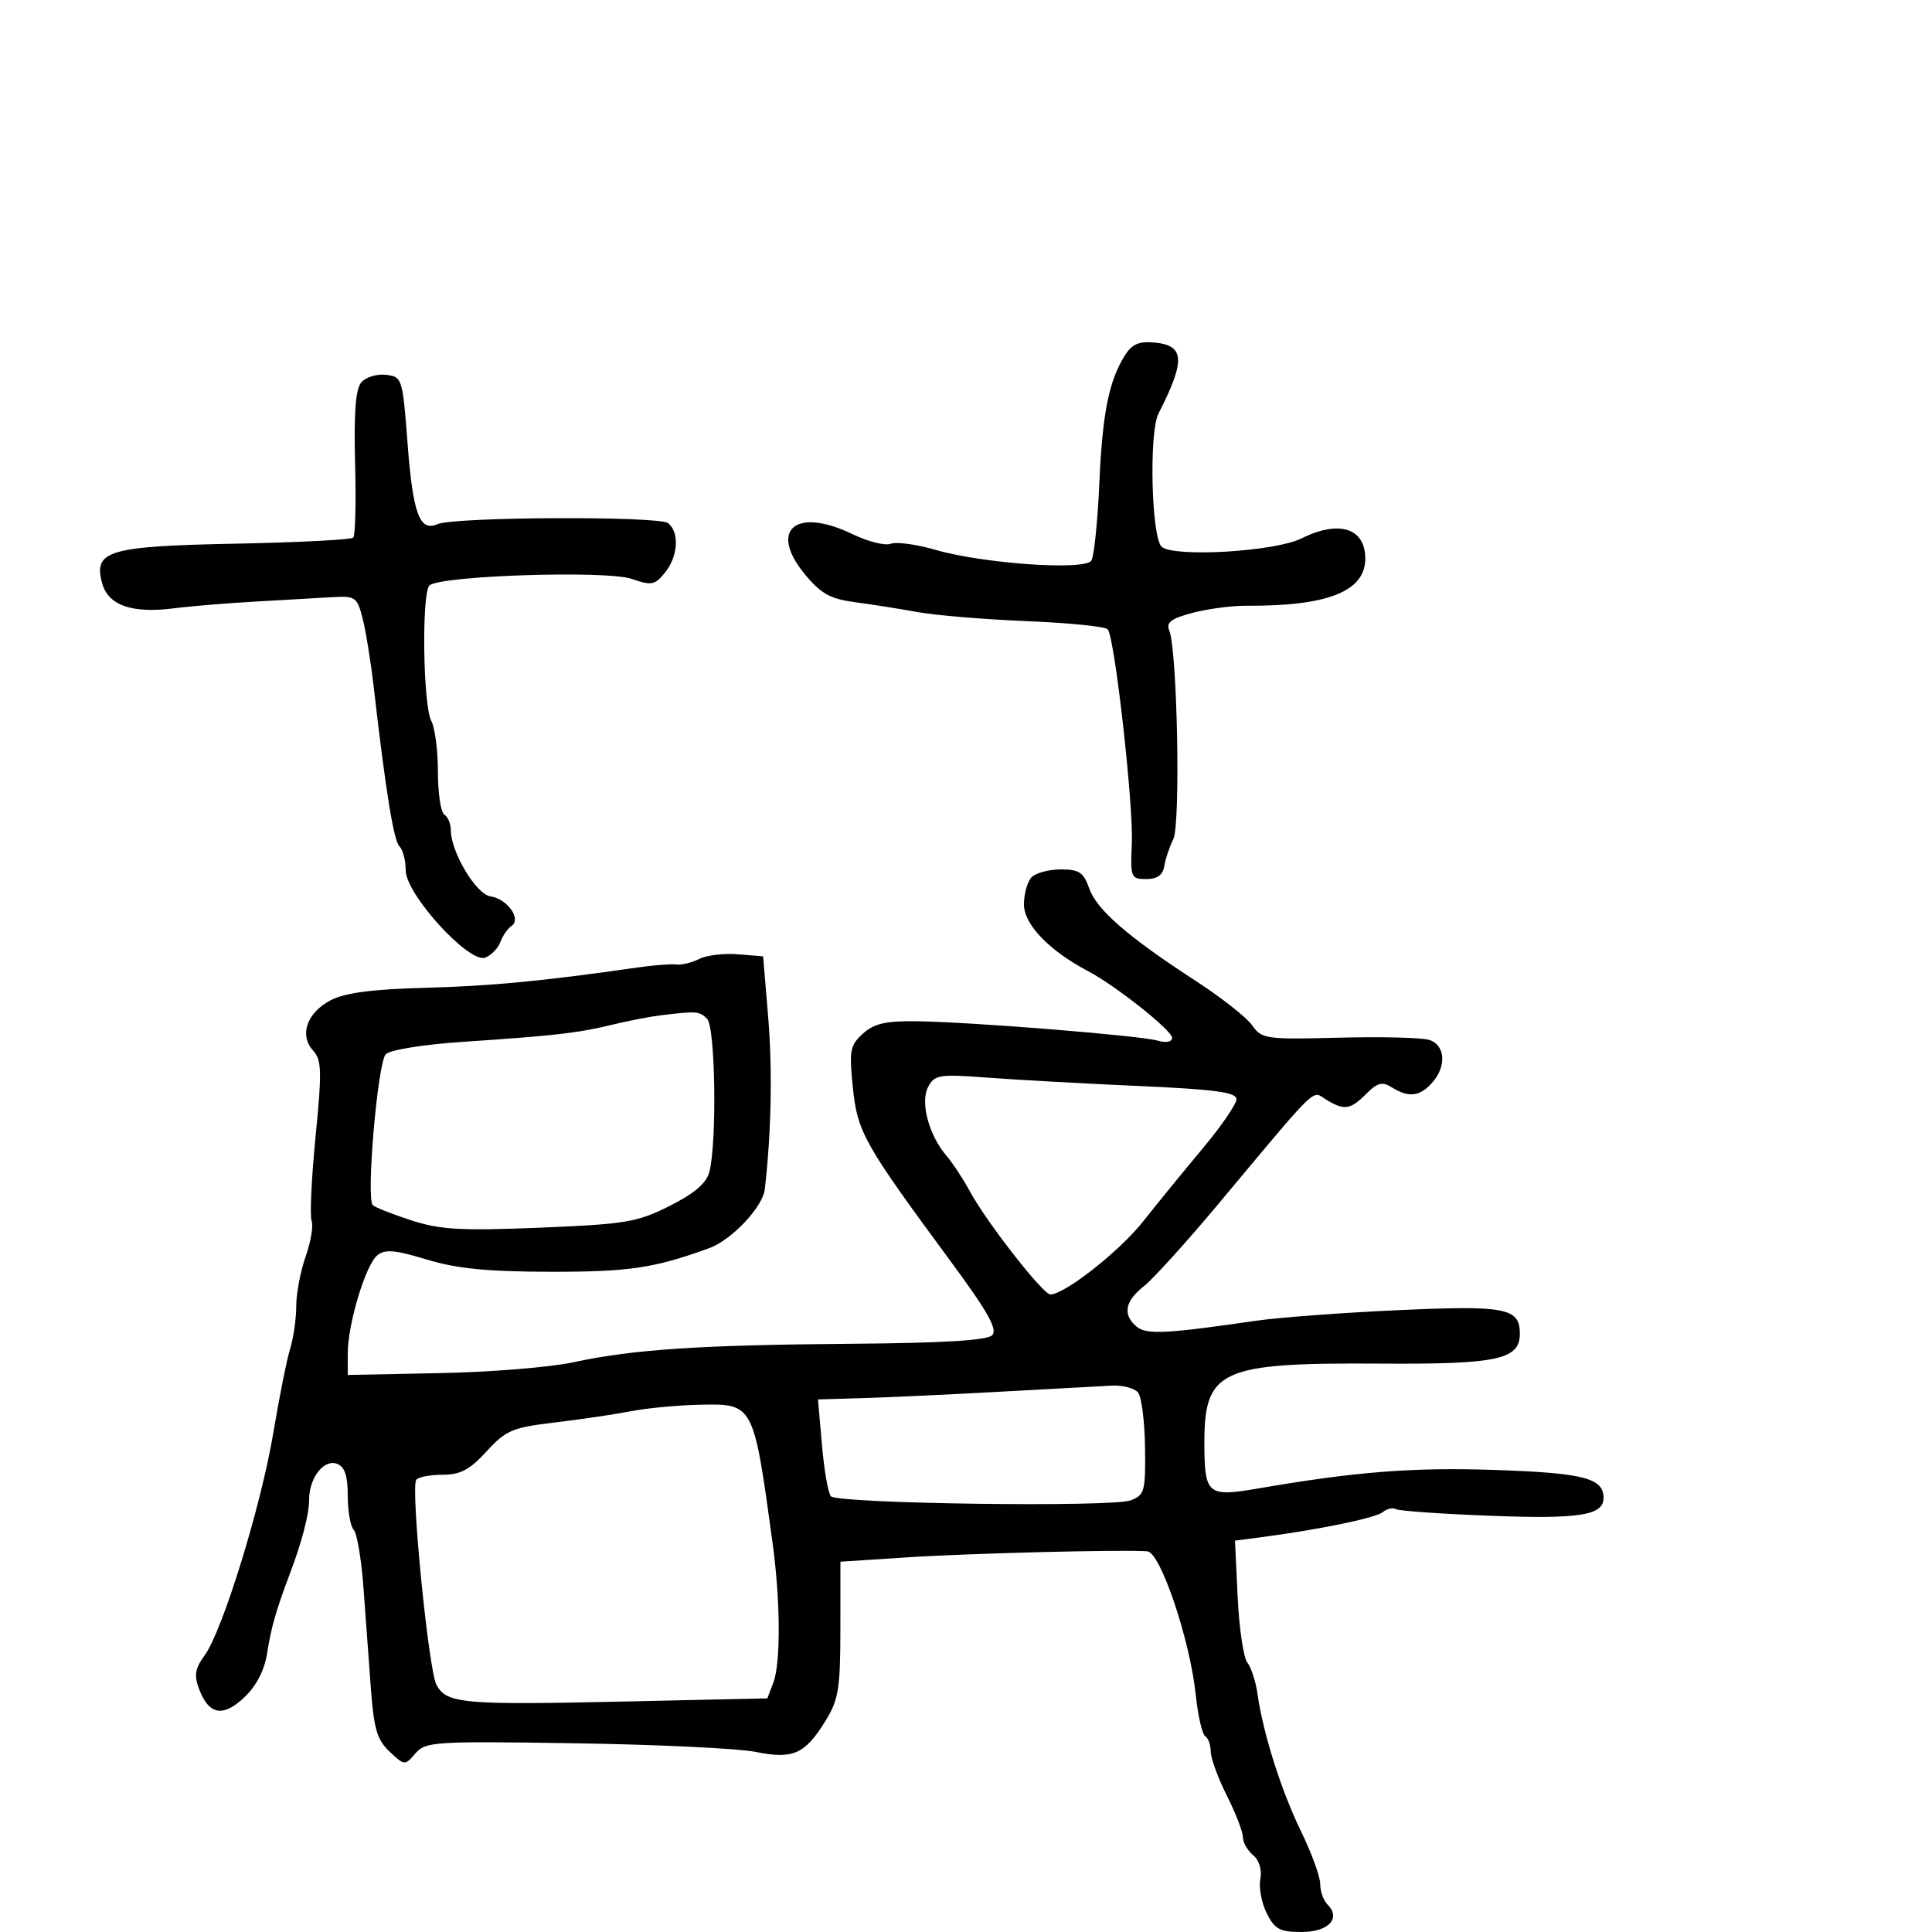 <svg xmlns="http://www.w3.org/2000/svg" width="300" height="300" viewBox="0 0 300 300" version="1.1">
	<path d="M 174.673 55.191 C 172.176 59.167, 171.185 64.145, 170.697 75.164 C 170.437 81.029, 169.885 86.377, 169.471 87.047 C 168.493 88.630, 152.688 87.534, 145.197 85.364 C 142.280 84.518, 139.180 84.101, 138.308 84.435 C 137.436 84.770, 134.777 84.102, 132.400 82.952 C 123.554 78.669, 119.274 82.277, 124.996 89.193 C 127.484 92.199, 128.928 93.001, 132.775 93.509 C 135.374 93.853, 139.750 94.545, 142.500 95.047 C 145.250 95.550, 152.863 96.181, 159.419 96.449 C 165.974 96.718, 171.639 97.289, 172.007 97.719 C 173.095 98.987, 176.023 125.019, 175.750 131 C 175.511 136.259, 175.609 136.500, 177.986 136.500 C 179.701 136.500, 180.570 135.879, 180.788 134.500 C 180.961 133.400, 181.593 131.512, 182.191 130.305 C 183.339 127.989, 182.812 100.921, 181.561 97.894 C 181.044 96.645, 181.850 96.039, 185.198 95.159 C 187.564 94.538, 191.300 94.043, 193.500 94.058 C 206.149 94.147, 212 91.833, 212 86.742 C 212 81.988, 207.913 80.700, 202.072 83.614 C 198 85.645, 182.405 86.581, 180.397 84.914 C 178.792 83.583, 178.385 67.182, 179.883 64.236 C 184.099 55.950, 183.978 53.645, 179.303 53.191 C 176.868 52.955, 175.784 53.423, 174.673 55.191 M 56.084 59.399 C 55.213 60.449, 54.929 64.202, 55.139 71.897 C 55.304 77.946, 55.174 83.159, 54.851 83.483 C 54.527 83.806, 46.368 84.227, 36.718 84.418 C 16.826 84.811, 14.502 85.489, 15.844 90.511 C 16.779 94.005, 20.471 95.304, 27.053 94.454 C 29.557 94.131, 35.182 93.665, 39.553 93.419 C 43.924 93.172, 49.277 92.865, 51.449 92.735 C 55.193 92.512, 55.446 92.682, 56.299 96 C 56.794 97.925, 57.562 102.650, 58.006 106.500 C 59.907 122.982, 61.125 130.525, 62.032 131.432 C 62.564 131.964, 63 133.639, 63 135.153 C 63 138.857, 72.846 149.657, 75.348 148.697 C 76.281 148.339, 77.340 147.248, 77.700 146.273 C 78.060 145.298, 78.837 144.175, 79.427 143.778 C 81.018 142.709, 78.773 139.571, 76.137 139.179 C 73.911 138.848, 70 132.280, 70 128.871 C 70 127.907, 69.550 126.840, 69 126.500 C 68.450 126.160, 68 123.179, 68 119.875 C 68 116.572, 67.537 113.004, 66.972 111.948 C 65.686 109.545, 65.448 92.152, 66.684 90.916 C 68.220 89.380, 94.223 88.533, 98.106 89.892 C 101.158 90.960, 101.676 90.863, 103.250 88.929 C 105.293 86.418, 105.536 82.678, 103.750 81.234 C 102.356 80.107, 70.521 80.249, 67.910 81.394 C 65.169 82.596, 64.116 79.759, 63.295 68.951 C 62.515 58.693, 62.452 58.494, 59.914 58.199 C 58.492 58.034, 56.769 58.574, 56.084 59.399 M 160.200 136.200 C 159.540 136.860, 159 138.773, 159 140.450 C 159 143.554, 162.929 147.632, 168.990 150.820 C 173.255 153.062, 182 160.006, 182 161.149 C 182 161.798, 181.097 161.974, 179.750 161.587 C 176.992 160.795, 150.796 158.688, 142.354 158.579 C 137.537 158.517, 135.728 158.933, 133.993 160.500 C 131.996 162.304, 131.843 163.119, 132.425 168.826 C 133.139 175.811, 134.108 177.536, 147.603 195.837 C 153.395 203.692, 154.947 206.454, 154.063 207.337 C 153.266 208.135, 146.404 208.551, 132.200 208.661 C 108.633 208.845, 98.298 209.533, 89 211.539 C 85.425 212.310, 76.087 213.067, 68.249 213.220 L 53.997 213.500 53.999 210.154 C 54.001 205.604, 56.756 196.448, 58.578 194.935 C 59.768 193.948, 61.298 194.076, 66.264 195.580 C 70.941 196.996, 75.665 197.463, 85.483 197.479 C 97.693 197.499, 101.575 196.921, 110.133 193.811 C 113.600 192.551, 118.434 187.435, 118.755 184.685 C 119.763 176.060, 119.961 166.111, 119.288 158 L 118.500 148.500 114.567 148.179 C 112.404 148.002, 109.704 148.329, 108.567 148.906 C 107.430 149.482, 105.825 149.870, 105 149.768 C 104.175 149.666, 101.475 149.874, 99 150.230 C 84.319 152.343, 76.244 153.115, 66 153.385 C 57.858 153.600, 53.588 154.160, 51.377 155.304 C 47.663 157.226, 46.430 160.713, 48.613 163.125 C 49.954 164.606, 50.003 166.314, 49 176.496 C 48.368 182.916, 48.092 188.798, 48.387 189.567 C 48.682 190.336, 48.266 192.829, 47.462 195.108 C 46.658 197.387, 46 200.850, 46 202.805 C 46 204.759, 45.574 207.740, 45.054 209.429 C 44.533 211.118, 43.356 217, 42.437 222.500 C 40.542 233.848, 34.560 253.226, 31.769 257.060 C 30.269 259.120, 30.106 260.150, 30.937 262.336 C 32.454 266.324, 34.669 266.692, 37.993 263.507 C 39.860 261.718, 41.085 259.310, 41.494 256.627 C 42.070 252.844, 42.920 249.872, 44.962 244.500 C 46.869 239.485, 48 235.156, 48 232.870 C 48 229.462, 50.304 226.519, 52.355 227.306 C 53.531 227.757, 54 229.172, 54 232.269 C 54 234.651, 54.416 237.028, 54.925 237.550 C 55.434 238.072, 56.114 242.100, 56.437 246.500 C 56.760 250.900, 57.277 257.940, 57.585 262.144 C 58.047 268.448, 58.558 270.175, 60.496 271.996 C 62.811 274.171, 62.870 274.175, 64.501 272.270 C 66.067 270.441, 67.416 270.356, 89.328 270.695 C 102.073 270.893, 114.665 271.493, 117.311 272.030 C 123.134 273.210, 124.966 272.405, 128.155 267.263 C 130.211 263.947, 130.489 262.252, 130.494 253 L 130.500 242.500 141 241.817 C 150.569 241.194, 174.148 240.602, 178.150 240.884 C 180.196 241.028, 184.782 254.618, 185.678 263.193 C 186.015 266.421, 186.676 269.300, 187.146 269.590 C 187.616 269.880, 188 270.955, 188 271.977 C 188 272.999, 189.125 276.076, 190.500 278.813 C 191.875 281.551, 193 284.458, 193 285.273 C 193 286.088, 193.711 287.345, 194.580 288.067 C 195.529 288.854, 195.977 290.338, 195.702 291.779 C 195.449 293.099, 195.896 295.489, 196.695 297.090 C 197.931 299.569, 198.733 300, 202.105 300 C 206.287 300, 208.284 297.884, 206.133 295.733 C 205.510 295.110, 205 293.671, 205 292.535 C 205 291.399, 203.659 287.722, 202.021 284.364 C 198.954 278.078, 196.130 269.155, 195.258 263 C 194.986 261.075, 194.278 258.897, 193.685 258.161 C 193.092 257.425, 192.418 252.864, 192.187 248.027 L 191.766 239.232 195.633 238.727 C 204.730 237.539, 213.587 235.719, 214.706 234.809 C 215.370 234.269, 216.280 234.055, 216.729 234.333 C 217.178 234.610, 223.794 235.077, 231.431 235.369 C 245.293 235.900, 249 235.313, 249 232.587 C 249 229.524, 245.895 228.723, 232.232 228.257 C 219.356 227.818, 210.555 228.508, 195.140 231.165 C 187.571 232.469, 187.038 232.019, 187.015 224.315 C 186.981 212.652, 189.329 211.578, 214.500 211.741 C 232.520 211.858, 236 211.107, 236 207.099 C 236 203.106, 233.838 202.684, 217.231 203.435 C 208.579 203.826, 198.575 204.571, 195 205.091 C 181.030 207.121, 178.029 207.269, 176.502 206.001 C 174.293 204.168, 174.664 202.052, 177.599 199.743 C 179.029 198.619, 184.187 192.929, 189.062 187.099 C 205.053 167.974, 203.639 169.345, 205.932 170.750 C 208.738 172.469, 209.665 172.335, 212.148 169.852 C 213.899 168.101, 214.636 167.916, 216.135 168.852 C 218.726 170.470, 220.434 170.283, 222.345 168.171 C 224.653 165.621, 224.446 162.276, 221.932 161.478 C 220.794 161.117, 214.493 160.960, 207.929 161.130 C 196.555 161.424, 195.922 161.334, 194.438 159.215 C 193.581 157.992, 189.645 154.892, 185.690 152.326 C 175.152 145.487, 170.287 141.261, 169.130 137.944 C 168.270 135.475, 167.563 135, 164.752 135 C 162.908 135, 160.860 135.540, 160.200 136.200 M 102.500 157.669 C 100.850 157.872, 97.475 158.531, 95 159.132 C 89.717 160.416, 86.209 160.817, 71.798 161.783 C 65.820 162.183, 60.573 163.025, 59.909 163.689 C 58.649 164.951, 56.822 186.056, 57.881 187.127 C 58.221 187.472, 60.909 188.536, 63.852 189.491 C 68.354 190.952, 71.529 191.134, 83.822 190.633 C 97.150 190.089, 98.926 189.792, 103.960 187.268 C 107.803 185.341, 109.682 183.740, 110.141 182 C 111.344 177.439, 111.087 159.487, 109.800 158.200 C 108.603 157.003, 108.166 156.971, 102.500 157.669 M 144.127 168.762 C 142.855 171.140, 144.226 176.275, 146.994 179.500 C 147.939 180.600, 149.564 183.075, 150.606 185 C 153.187 189.769, 161.955 201, 163.098 201 C 165.322 201, 173.836 194.299, 177.500 189.665 C 179.700 186.883, 183.863 181.784, 186.750 178.333 C 189.637 174.883, 192 171.441, 192 170.684 C 192 169.605, 188.702 169.161, 176.750 168.630 C 168.363 168.257, 157.837 167.675, 153.360 167.337 C 145.853 166.770, 145.134 166.881, 144.127 168.762 M 155.500 216.094 C 147.800 216.521, 138.241 216.969, 134.257 217.088 L 127.014 217.304 127.635 224.402 C 127.976 228.306, 128.598 231.878, 129.018 232.340 C 130.065 233.494, 172.675 234.074, 175.569 232.974 C 177.729 232.152, 177.892 231.555, 177.802 224.794 C 177.748 220.782, 177.265 216.938, 176.729 216.250 C 176.194 215.563, 174.348 215.071, 172.628 215.158 C 170.907 215.245, 163.200 215.666, 155.500 216.094 M 98 219.130 C 95.525 219.613, 90.209 220.400, 86.187 220.878 C 79.557 221.665, 78.564 222.086, 75.552 225.373 C 72.927 228.240, 71.485 229, 68.674 229 C 66.718 229, 64.894 229.363, 64.620 229.806 C 63.758 231.201, 66.555 259.397, 67.778 261.632 C 69.375 264.552, 71.866 264.769, 97.215 264.206 L 119.156 263.719 120.078 261.294 C 121.246 258.221, 121.192 248.542, 119.954 239.500 C 117.001 217.913, 117.024 217.958, 108.715 218.125 C 105.297 218.194, 100.475 218.646, 98 219.130" stroke="none" fill="black" fill-rule="evenodd"/>
</svg>